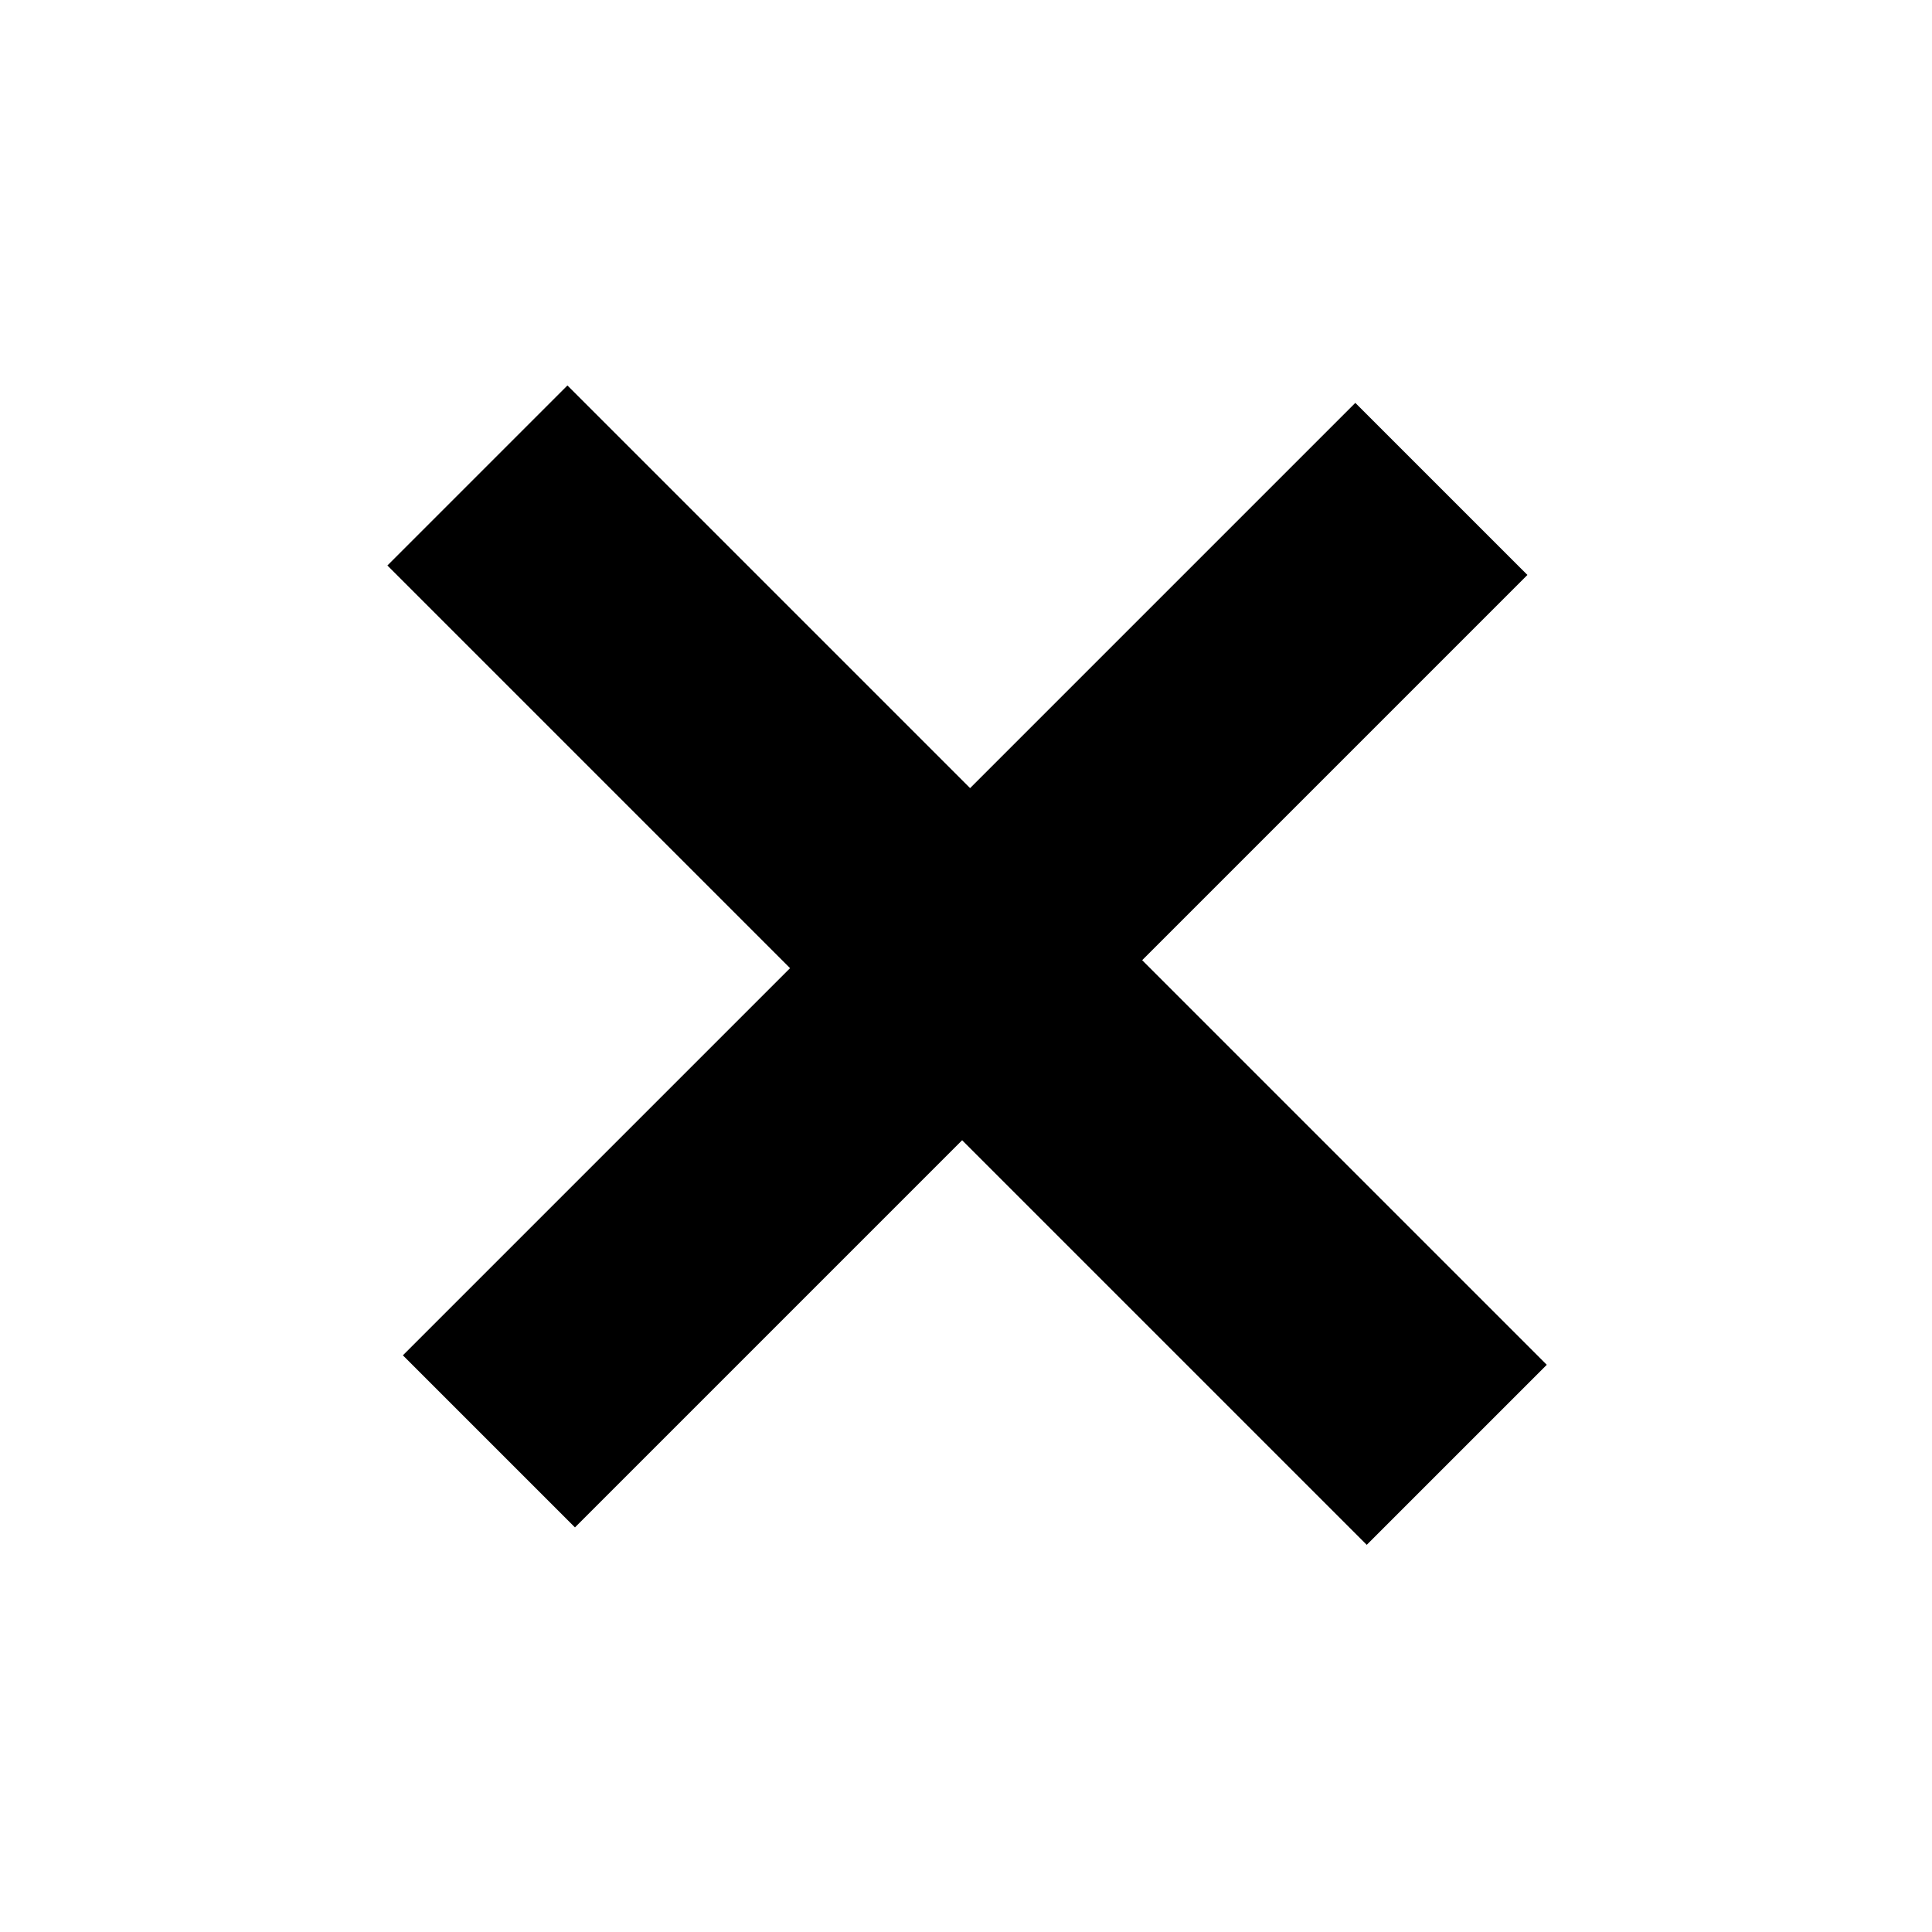 <svg xmlns="http://www.w3.org/2000/svg" width="25.405" height="25.405" viewBox="0 0 25.405 25.405">
  <path id="Trazado_260" data-name="Trazado 260" d="M8.856-13.1H1.692v-7.488H-1.656V-13.1h-7.2v3.2h7.2v7.524H1.692V-9.9H8.856Z" transform="translate(20.823 20.823) rotate(-45)"/>
</svg>
